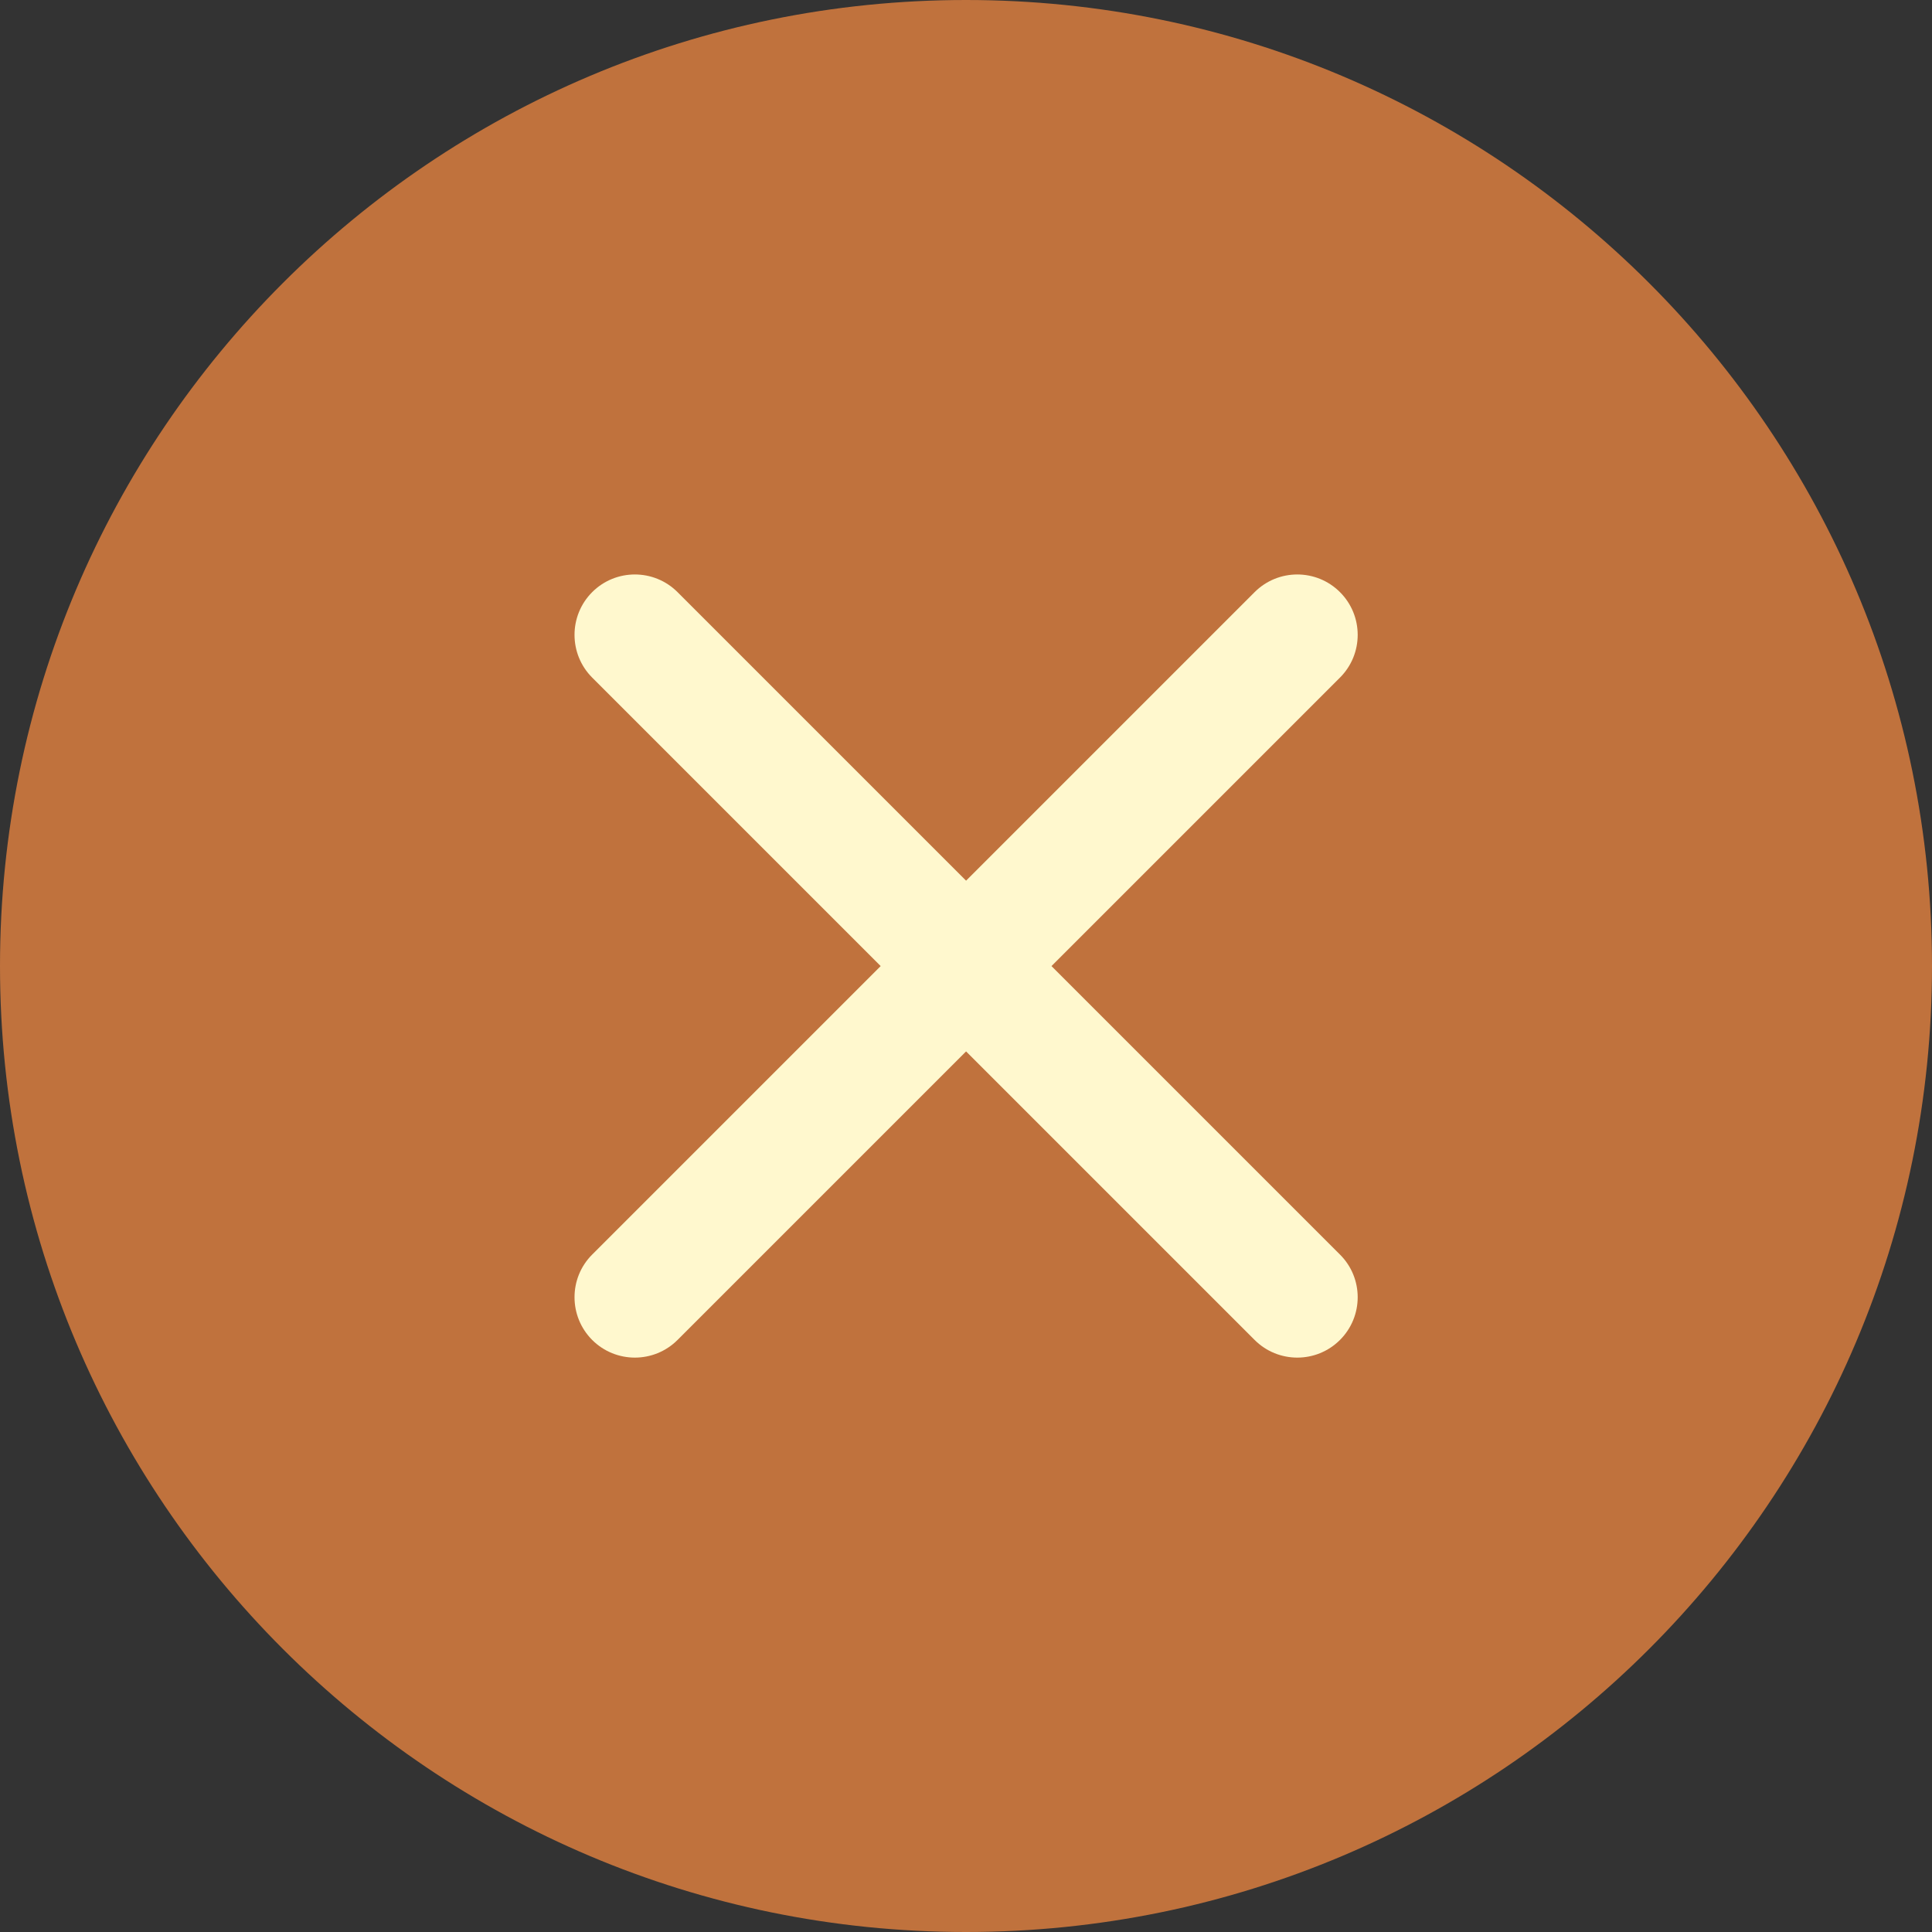 <svg width="24" height="24" viewBox="0 0 24 24" fill="none" xmlns="http://www.w3.org/2000/svg">
<rect x="0" y="0" width="24" height="24" fill="#333333" stroke="none"/>
<g id="Group 1749572">
<path id="Vector" d="M0 12C0 5.373 5.373 0 12 0C18.627 0 24 5.373 24 12C24 18.627 18.627 24 12 24C5.373 24 0 18.627 0 12Z" fill="#C0723D"/>
<path id="Union" d="M8.417 7.356C8.124 7.063 7.649 7.063 7.356 7.356C7.064 7.649 7.064 8.124 7.356 8.417L10.94 12.001L7.356 15.585C7.064 15.877 7.064 16.352 7.356 16.645C7.649 16.938 8.124 16.938 8.417 16.645L12.001 13.061L15.585 16.645C15.878 16.938 16.353 16.938 16.646 16.645C16.939 16.352 16.939 15.877 16.646 15.585L13.062 12.001L16.646 8.417C16.939 8.124 16.939 7.649 16.646 7.356C16.353 7.063 15.878 7.063 15.585 7.356L12.001 10.94L8.417 7.356Z" fill="#FFF8CE"/>
</g>
</svg>
